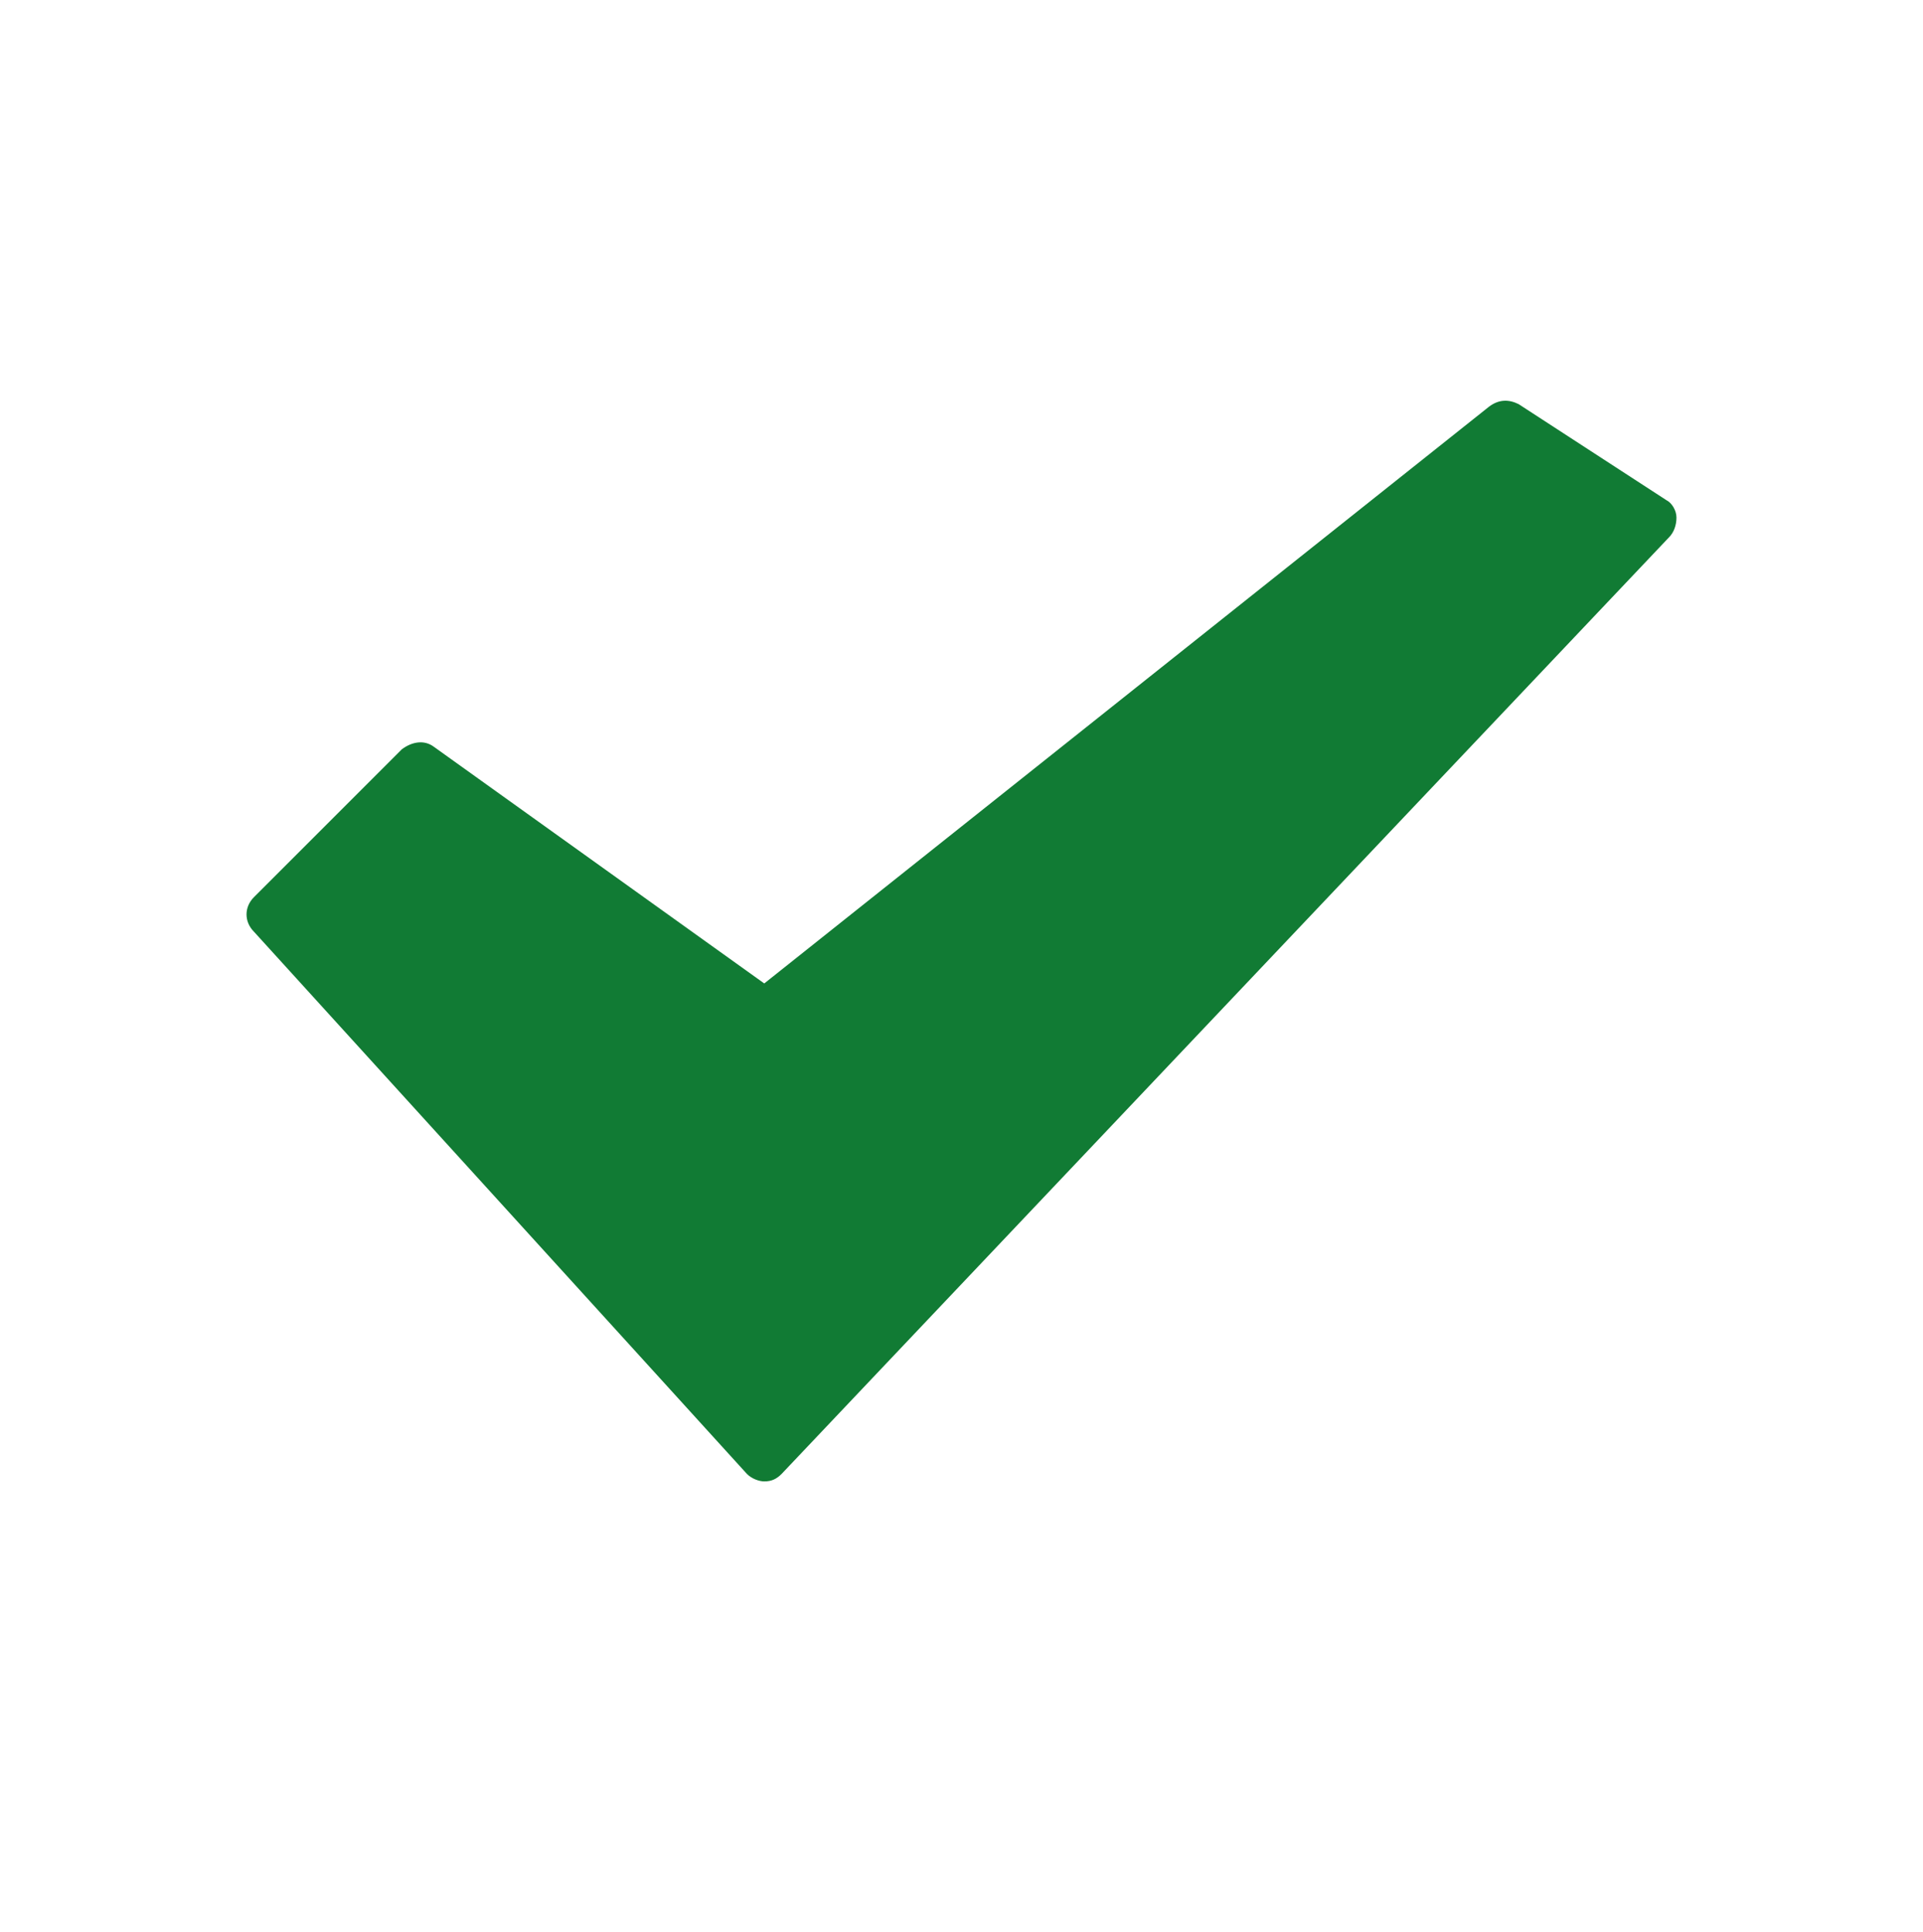 <svg width="200" height="201" viewBox="0 0 200 201" fill="none" xmlns="http://www.w3.org/2000/svg">
<path d="M157.948 42.039C156.923 41.526 155.897 41.526 154.871 42.295L79.487 102.295L45.128 77.68C44.102 76.91 42.82 77.167 41.794 77.936L26.41 93.321C25.384 94.346 25.384 95.885 26.41 96.91L77.692 153.321C78.205 153.833 78.974 154.09 79.487 154.09C80.256 154.09 80.769 153.833 81.282 153.321L173.589 55.885C174.102 55.372 174.359 54.603 174.359 53.833C174.359 53.064 173.846 52.295 173.333 52.039L157.948 42.039Z" fill="#117b34"/>
</svg>
